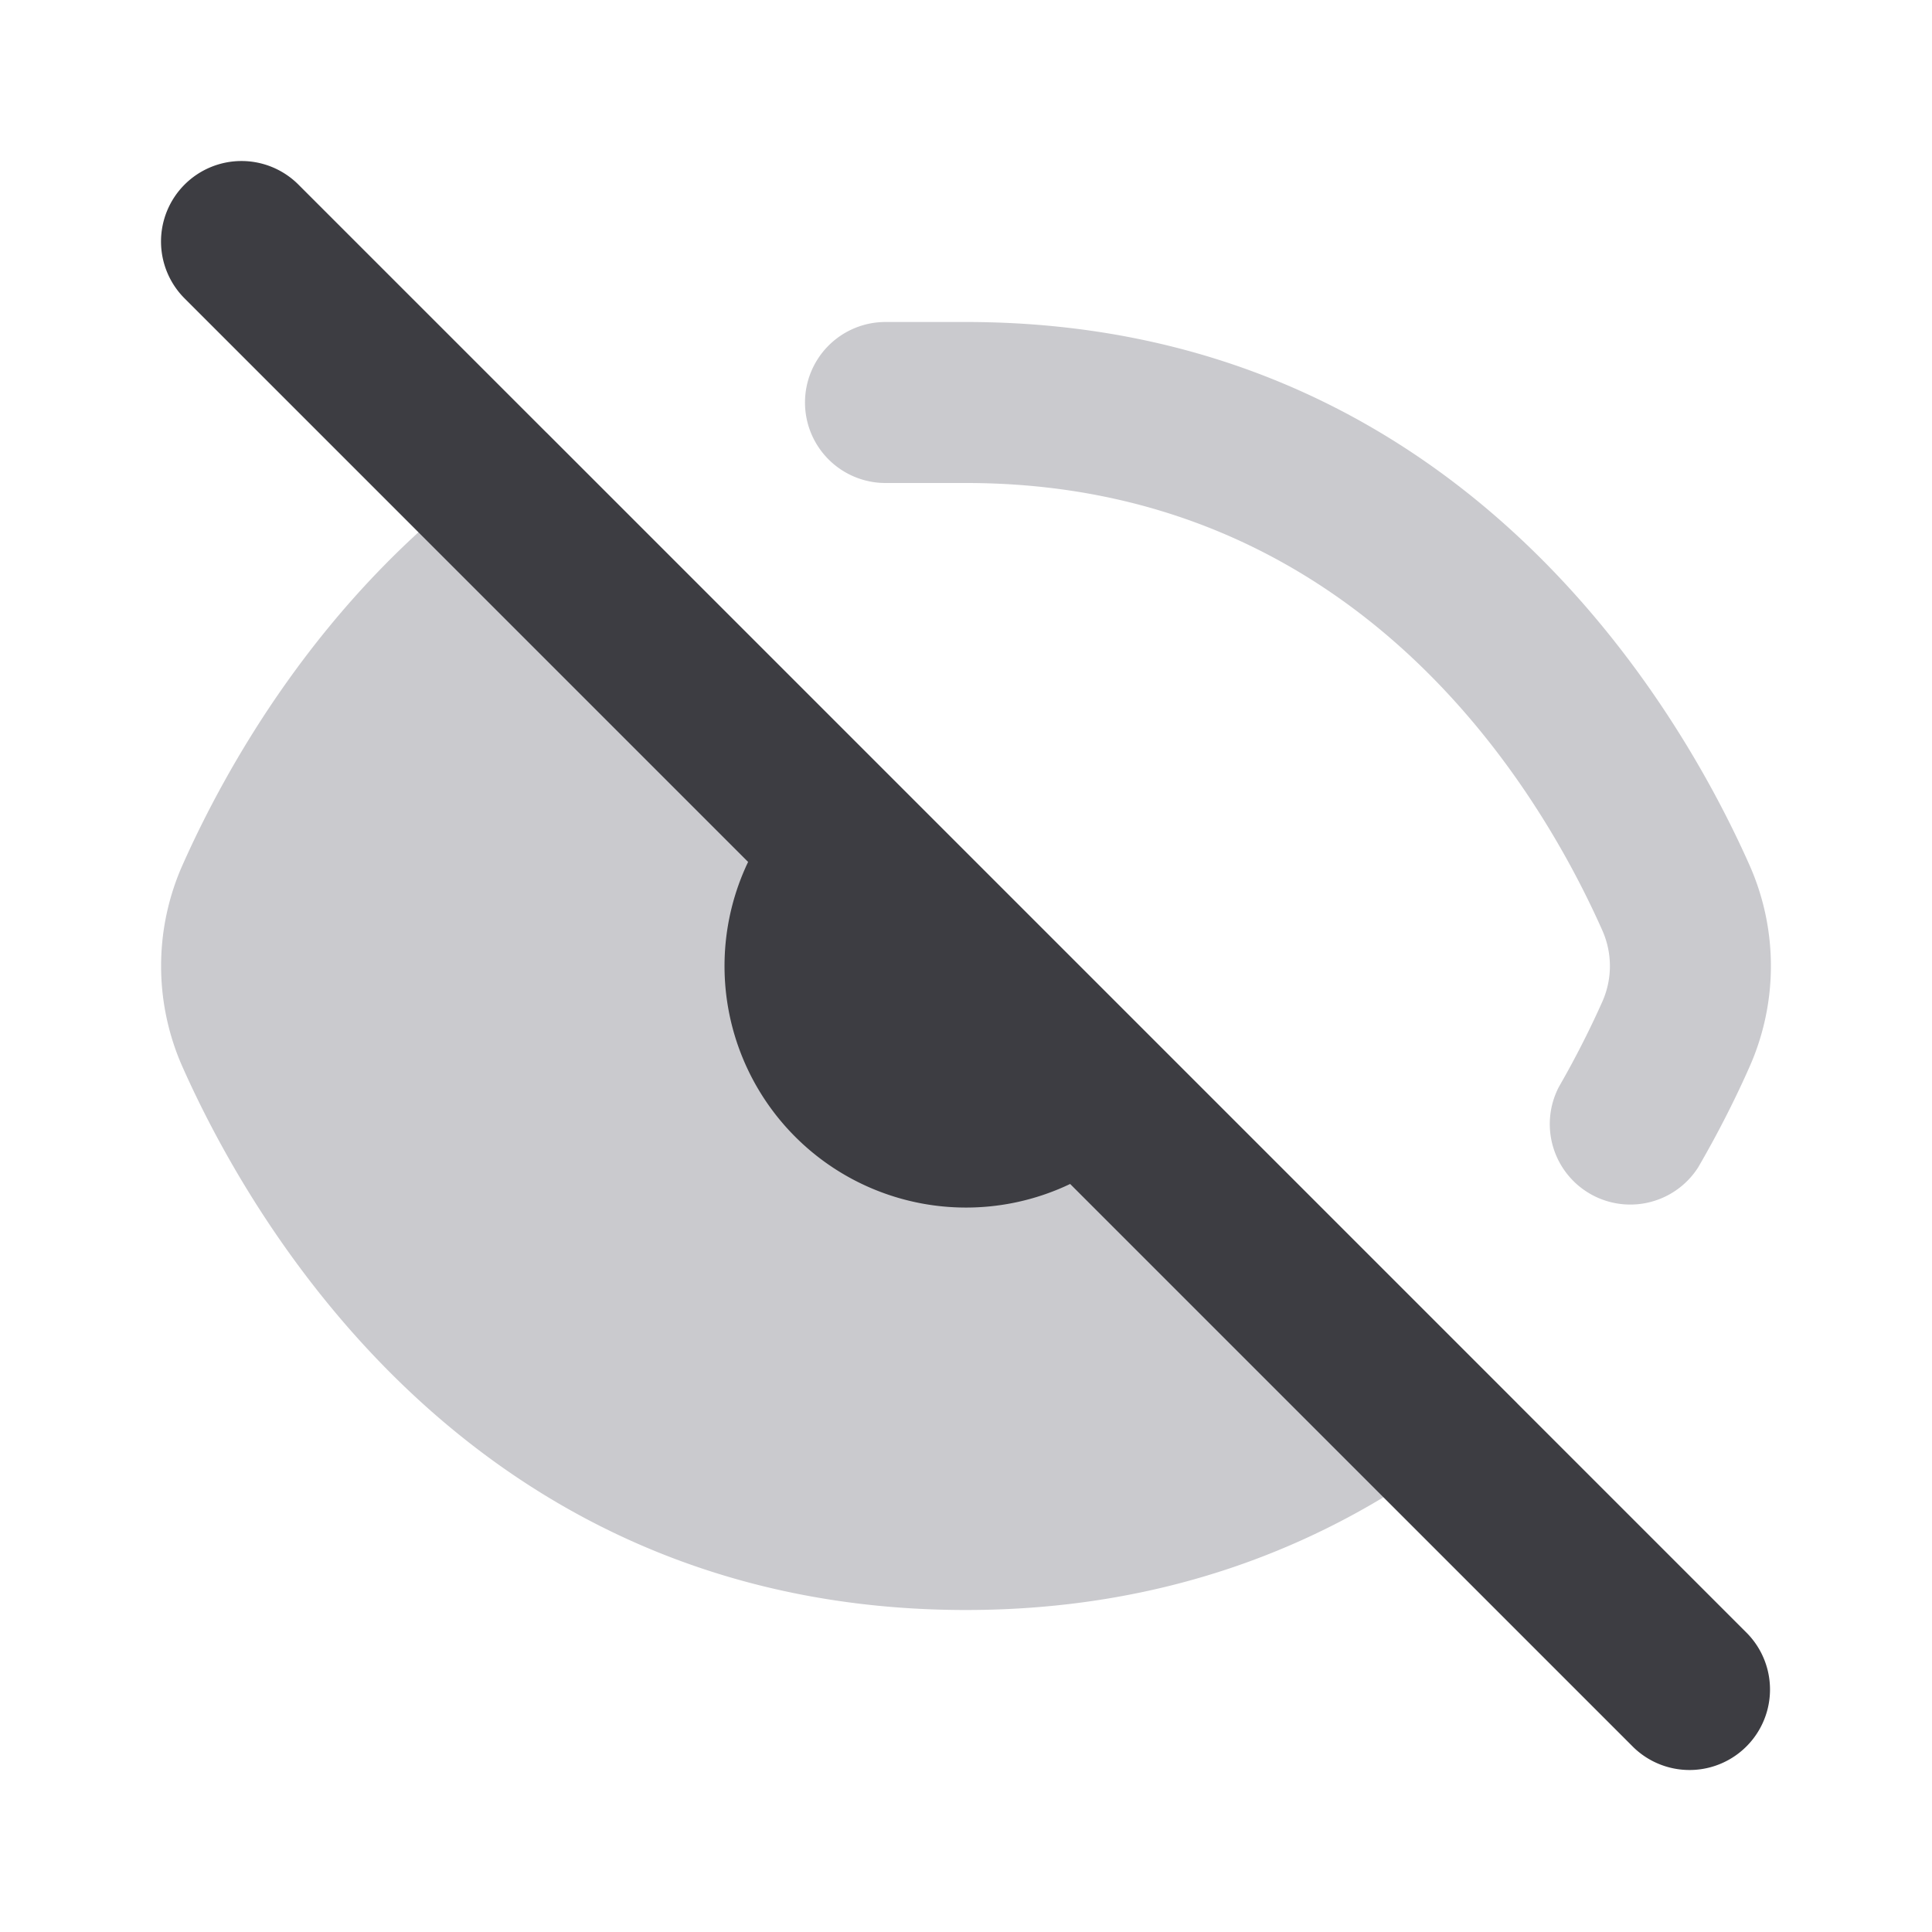 <svg xmlns="http://www.w3.org/2000/svg" width="24" height="24" fill="none" viewBox="0 0 24 24"><path fill="#CACACE" d="M18.849 17.435 6.789 5.374l-.692.503C3.963 7.431 2.796 9.56 2.27 10.74a3.088 3.088 0 0 0 0 2.52C3.14 15.213 5.892 20 12 20c2.468 0 4.413-.792 5.904-1.877l.945-.688Z"/><path fill="#3D3D42" fill-rule="evenodd" d="M9.879 9.879a3 3 0 1 0 4.243 4.243L9.878 9.878Z" clip-rule="evenodd"/><path fill="#CACACE" d="M12 4c6.11 0 8.861 4.788 9.73 6.74a3.088 3.088 0 0 1 0 2.52c-.155.35-.364.775-.634 1.24a1 1 0 0 1-1.73-1c.229-.398.406-.76.537-1.053a1.088 1.088 0 0 0 0-.893C19.11 9.772 16.856 6 12 6h-1a1 1 0 1 1 0-2h1Z"/><path fill="#3D3D42" fill-rule="evenodd" d="M2.293 2.293a1 1 0 0 1 1.414 0l18 18a1 1 0 0 1-1.414 1.414l-18-18a1 1 0 0 1 0-1.414Z" clip-rule="evenodd"/></svg>